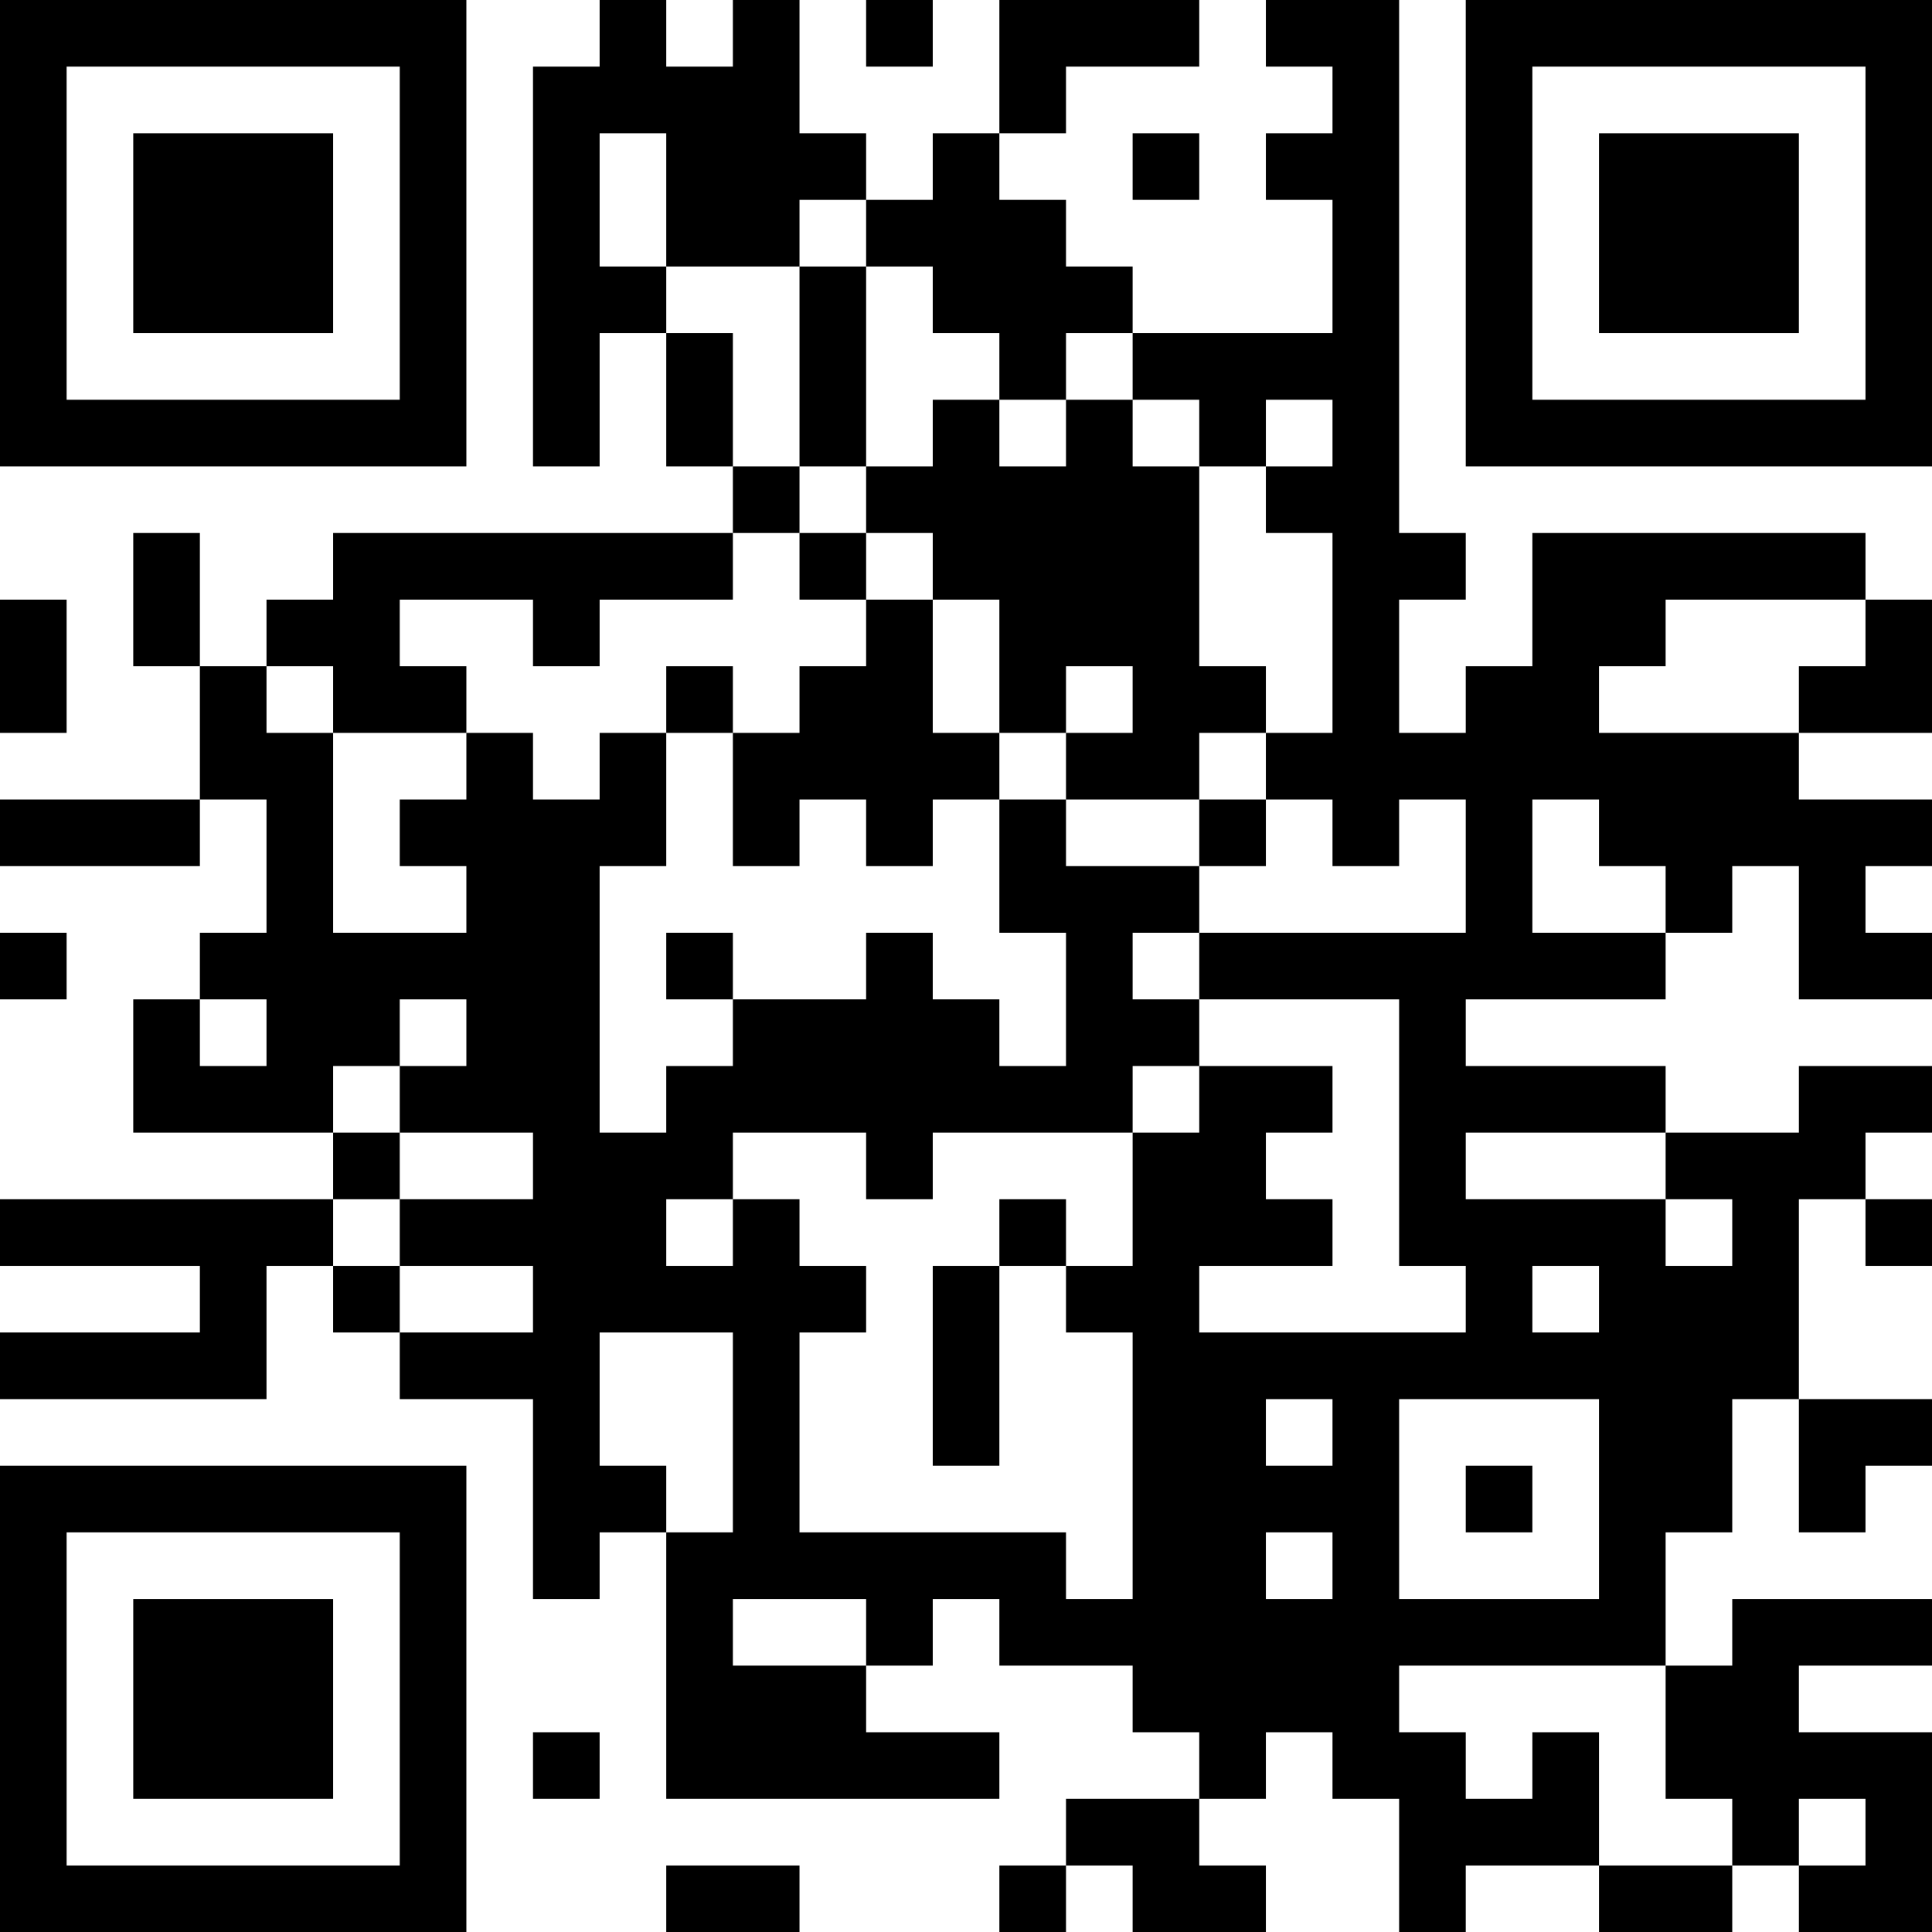 <?xml version="1.0" encoding="UTF-8"?>
<svg xmlns="http://www.w3.org/2000/svg" version="1.1" width="200" height="200" viewBox="0 0 200 200"><rect x="0" y="0" width="200" height="200" fill="#ffffff"/><g transform="scale(6.897)"><g transform="translate(0,0)"><path fill-rule="evenodd" d="M9 0L9 1L8 1L8 7L9 7L9 5L10 5L10 7L11 7L11 8L5 8L5 9L4 9L4 10L3 10L3 8L2 8L2 10L3 10L3 12L0 12L0 13L3 13L3 12L4 12L4 14L3 14L3 15L2 15L2 17L5 17L5 18L0 18L0 19L3 19L3 20L0 20L0 21L4 21L4 19L5 19L5 20L6 20L6 21L8 21L8 24L9 24L9 23L10 23L10 27L15 27L15 26L13 26L13 25L14 25L14 24L15 24L15 25L17 25L17 26L18 26L18 27L16 27L16 28L15 28L15 29L16 29L16 28L17 28L17 29L19 29L19 28L18 28L18 27L19 27L19 26L20 26L20 27L21 27L21 29L22 29L22 28L24 28L24 29L26 29L26 28L27 28L27 29L29 29L29 26L27 26L27 25L29 25L29 24L26 24L26 25L25 25L25 23L26 23L26 21L27 21L27 23L28 23L28 22L29 22L29 21L27 21L27 18L28 18L28 19L29 19L29 18L28 18L28 17L29 17L29 16L27 16L27 17L25 17L25 16L22 16L22 15L25 15L25 14L26 14L26 13L27 13L27 15L29 15L29 14L28 14L28 13L29 13L29 12L27 12L27 11L29 11L29 9L28 9L28 8L23 8L23 10L22 10L22 11L21 11L21 9L22 9L22 8L21 8L21 0L19 0L19 1L20 1L20 2L19 2L19 3L20 3L20 5L17 5L17 4L16 4L16 3L15 3L15 2L16 2L16 1L18 1L18 0L15 0L15 2L14 2L14 3L13 3L13 2L12 2L12 0L11 0L11 1L10 1L10 0ZM13 0L13 1L14 1L14 0ZM9 2L9 4L10 4L10 5L11 5L11 7L12 7L12 8L11 8L11 9L9 9L9 10L8 10L8 9L6 9L6 10L7 10L7 11L5 11L5 10L4 10L4 11L5 11L5 14L7 14L7 13L6 13L6 12L7 12L7 11L8 11L8 12L9 12L9 11L10 11L10 13L9 13L9 17L10 17L10 16L11 16L11 15L13 15L13 14L14 14L14 15L15 15L15 16L16 16L16 14L15 14L15 12L16 12L16 13L18 13L18 14L17 14L17 15L18 15L18 16L17 16L17 17L14 17L14 18L13 18L13 17L11 17L11 18L10 18L10 19L11 19L11 18L12 18L12 19L13 19L13 20L12 20L12 23L16 23L16 24L17 24L17 20L16 20L16 19L17 19L17 17L18 17L18 16L20 16L20 17L19 17L19 18L20 18L20 19L18 19L18 20L22 20L22 19L21 19L21 15L18 15L18 14L22 14L22 12L21 12L21 13L20 13L20 12L19 12L19 11L20 11L20 8L19 8L19 7L20 7L20 6L19 6L19 7L18 7L18 6L17 6L17 5L16 5L16 6L15 6L15 5L14 5L14 4L13 4L13 3L12 3L12 4L10 4L10 2ZM17 2L17 3L18 3L18 2ZM12 4L12 7L13 7L13 8L12 8L12 9L13 9L13 10L12 10L12 11L11 11L11 10L10 10L10 11L11 11L11 13L12 13L12 12L13 12L13 13L14 13L14 12L15 12L15 11L16 11L16 12L18 12L18 13L19 13L19 12L18 12L18 11L19 11L19 10L18 10L18 7L17 7L17 6L16 6L16 7L15 7L15 6L14 6L14 7L13 7L13 4ZM13 8L13 9L14 9L14 11L15 11L15 9L14 9L14 8ZM0 9L0 11L1 11L1 9ZM25 9L25 10L24 10L24 11L27 11L27 10L28 10L28 9ZM16 10L16 11L17 11L17 10ZM23 12L23 14L25 14L25 13L24 13L24 12ZM0 14L0 15L1 15L1 14ZM10 14L10 15L11 15L11 14ZM3 15L3 16L4 16L4 15ZM6 15L6 16L5 16L5 17L6 17L6 18L5 18L5 19L6 19L6 20L8 20L8 19L6 19L6 18L8 18L8 17L6 17L6 16L7 16L7 15ZM22 17L22 18L25 18L25 19L26 19L26 18L25 18L25 17ZM15 18L15 19L14 19L14 22L15 22L15 19L16 19L16 18ZM23 19L23 20L24 20L24 19ZM9 20L9 22L10 22L10 23L11 23L11 20ZM19 21L19 22L20 22L20 21ZM21 21L21 24L24 24L24 21ZM22 22L22 23L23 23L23 22ZM19 23L19 24L20 24L20 23ZM11 24L11 25L13 25L13 24ZM21 25L21 26L22 26L22 27L23 27L23 26L24 26L24 28L26 28L26 27L25 27L25 25ZM8 26L8 27L9 27L9 26ZM27 27L27 28L28 28L28 27ZM10 28L10 29L12 29L12 28ZM0 0L0 7L7 7L7 0ZM1 1L1 6L6 6L6 1ZM2 2L2 5L5 5L5 2ZM22 0L22 7L29 7L29 0ZM23 1L23 6L28 6L28 1ZM24 2L24 5L27 5L27 2ZM0 22L0 29L7 29L7 22ZM1 23L1 28L6 28L6 23ZM2 24L2 27L5 27L5 24Z" fill="#000000"/></g></g></svg>
